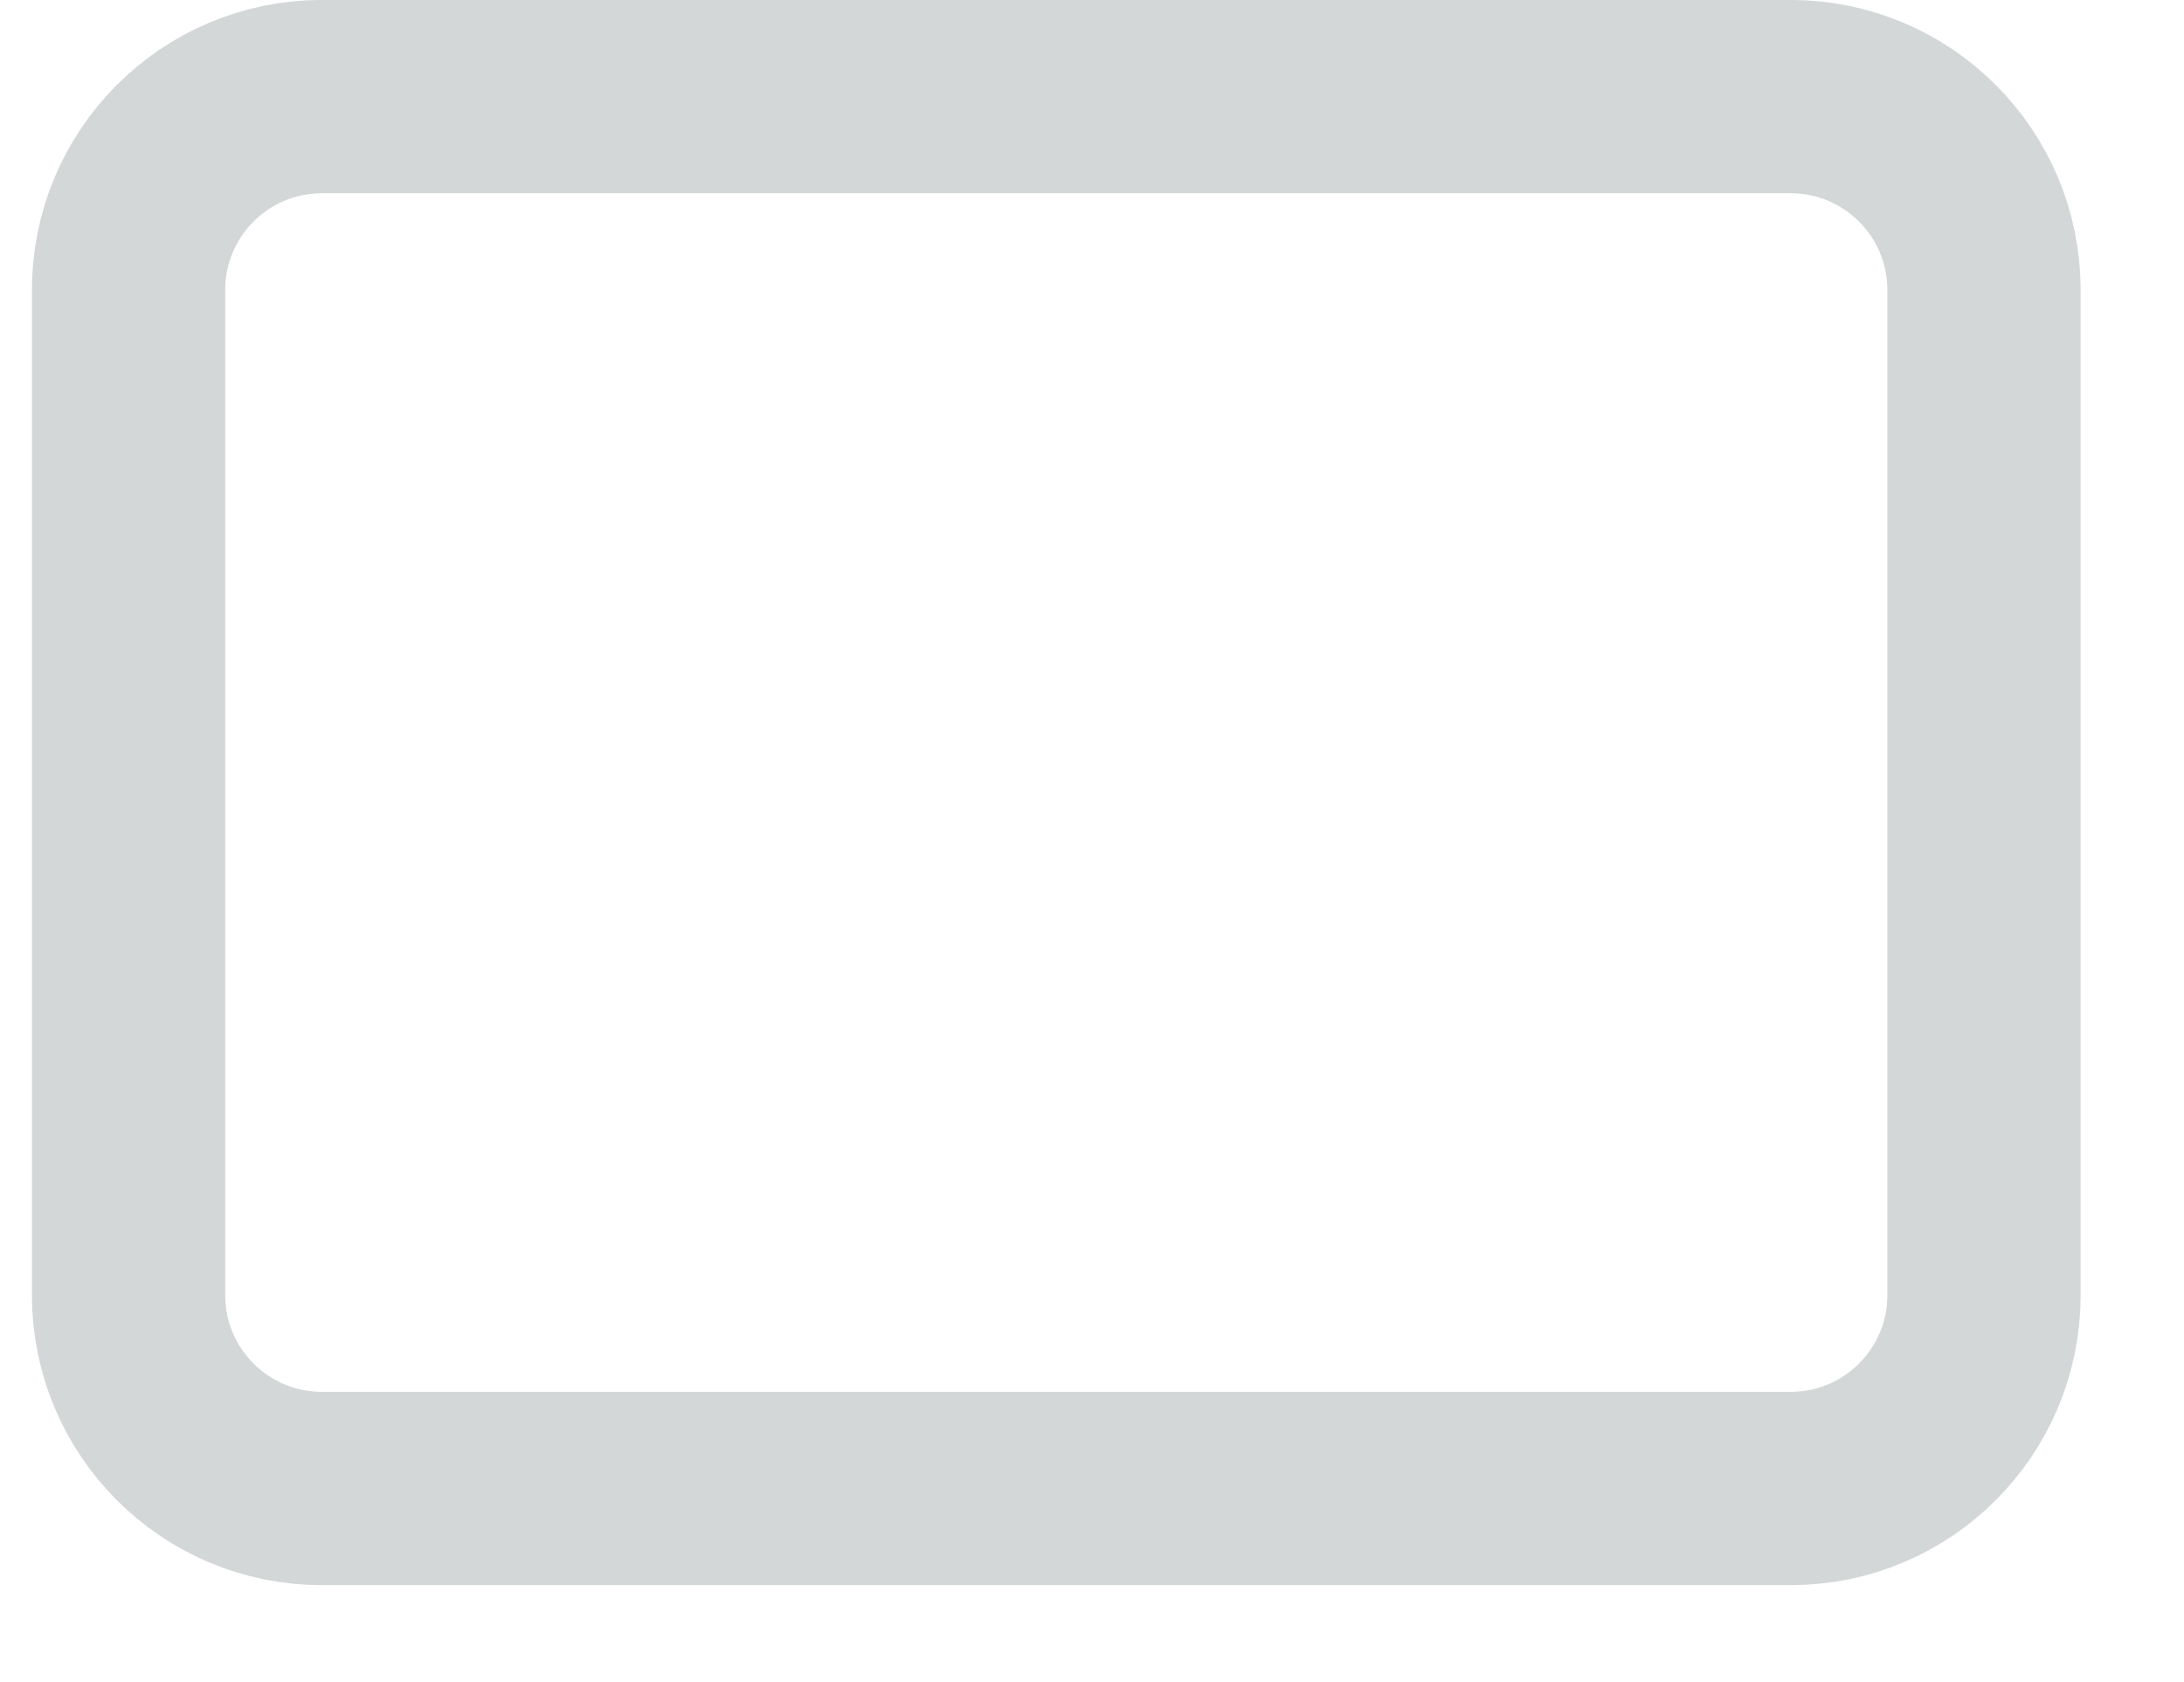 <svg 
 xmlns="http://www.w3.org/2000/svg"
 xmlns:xlink="http://www.w3.org/1999/xlink"
 width="56.5px" height="43.5px">
<path fill-rule="evenodd"  stroke="rgb(212, 215, 215)" stroke-width="5px" stroke-linecap="butt" stroke-linejoin="miter" fill="none"
 d="M8.326,2.499 L46.326,2.499 C49.087,2.499 51.326,4.738 51.326,7.500 L51.326,33.499 C51.326,36.261 49.087,38.500 46.326,38.500 L8.326,38.500 C5.564,38.500 3.326,36.261 3.326,33.499 L3.326,7.500 C3.326,4.738 5.564,2.499 8.326,2.499 Z"/>
</svg>